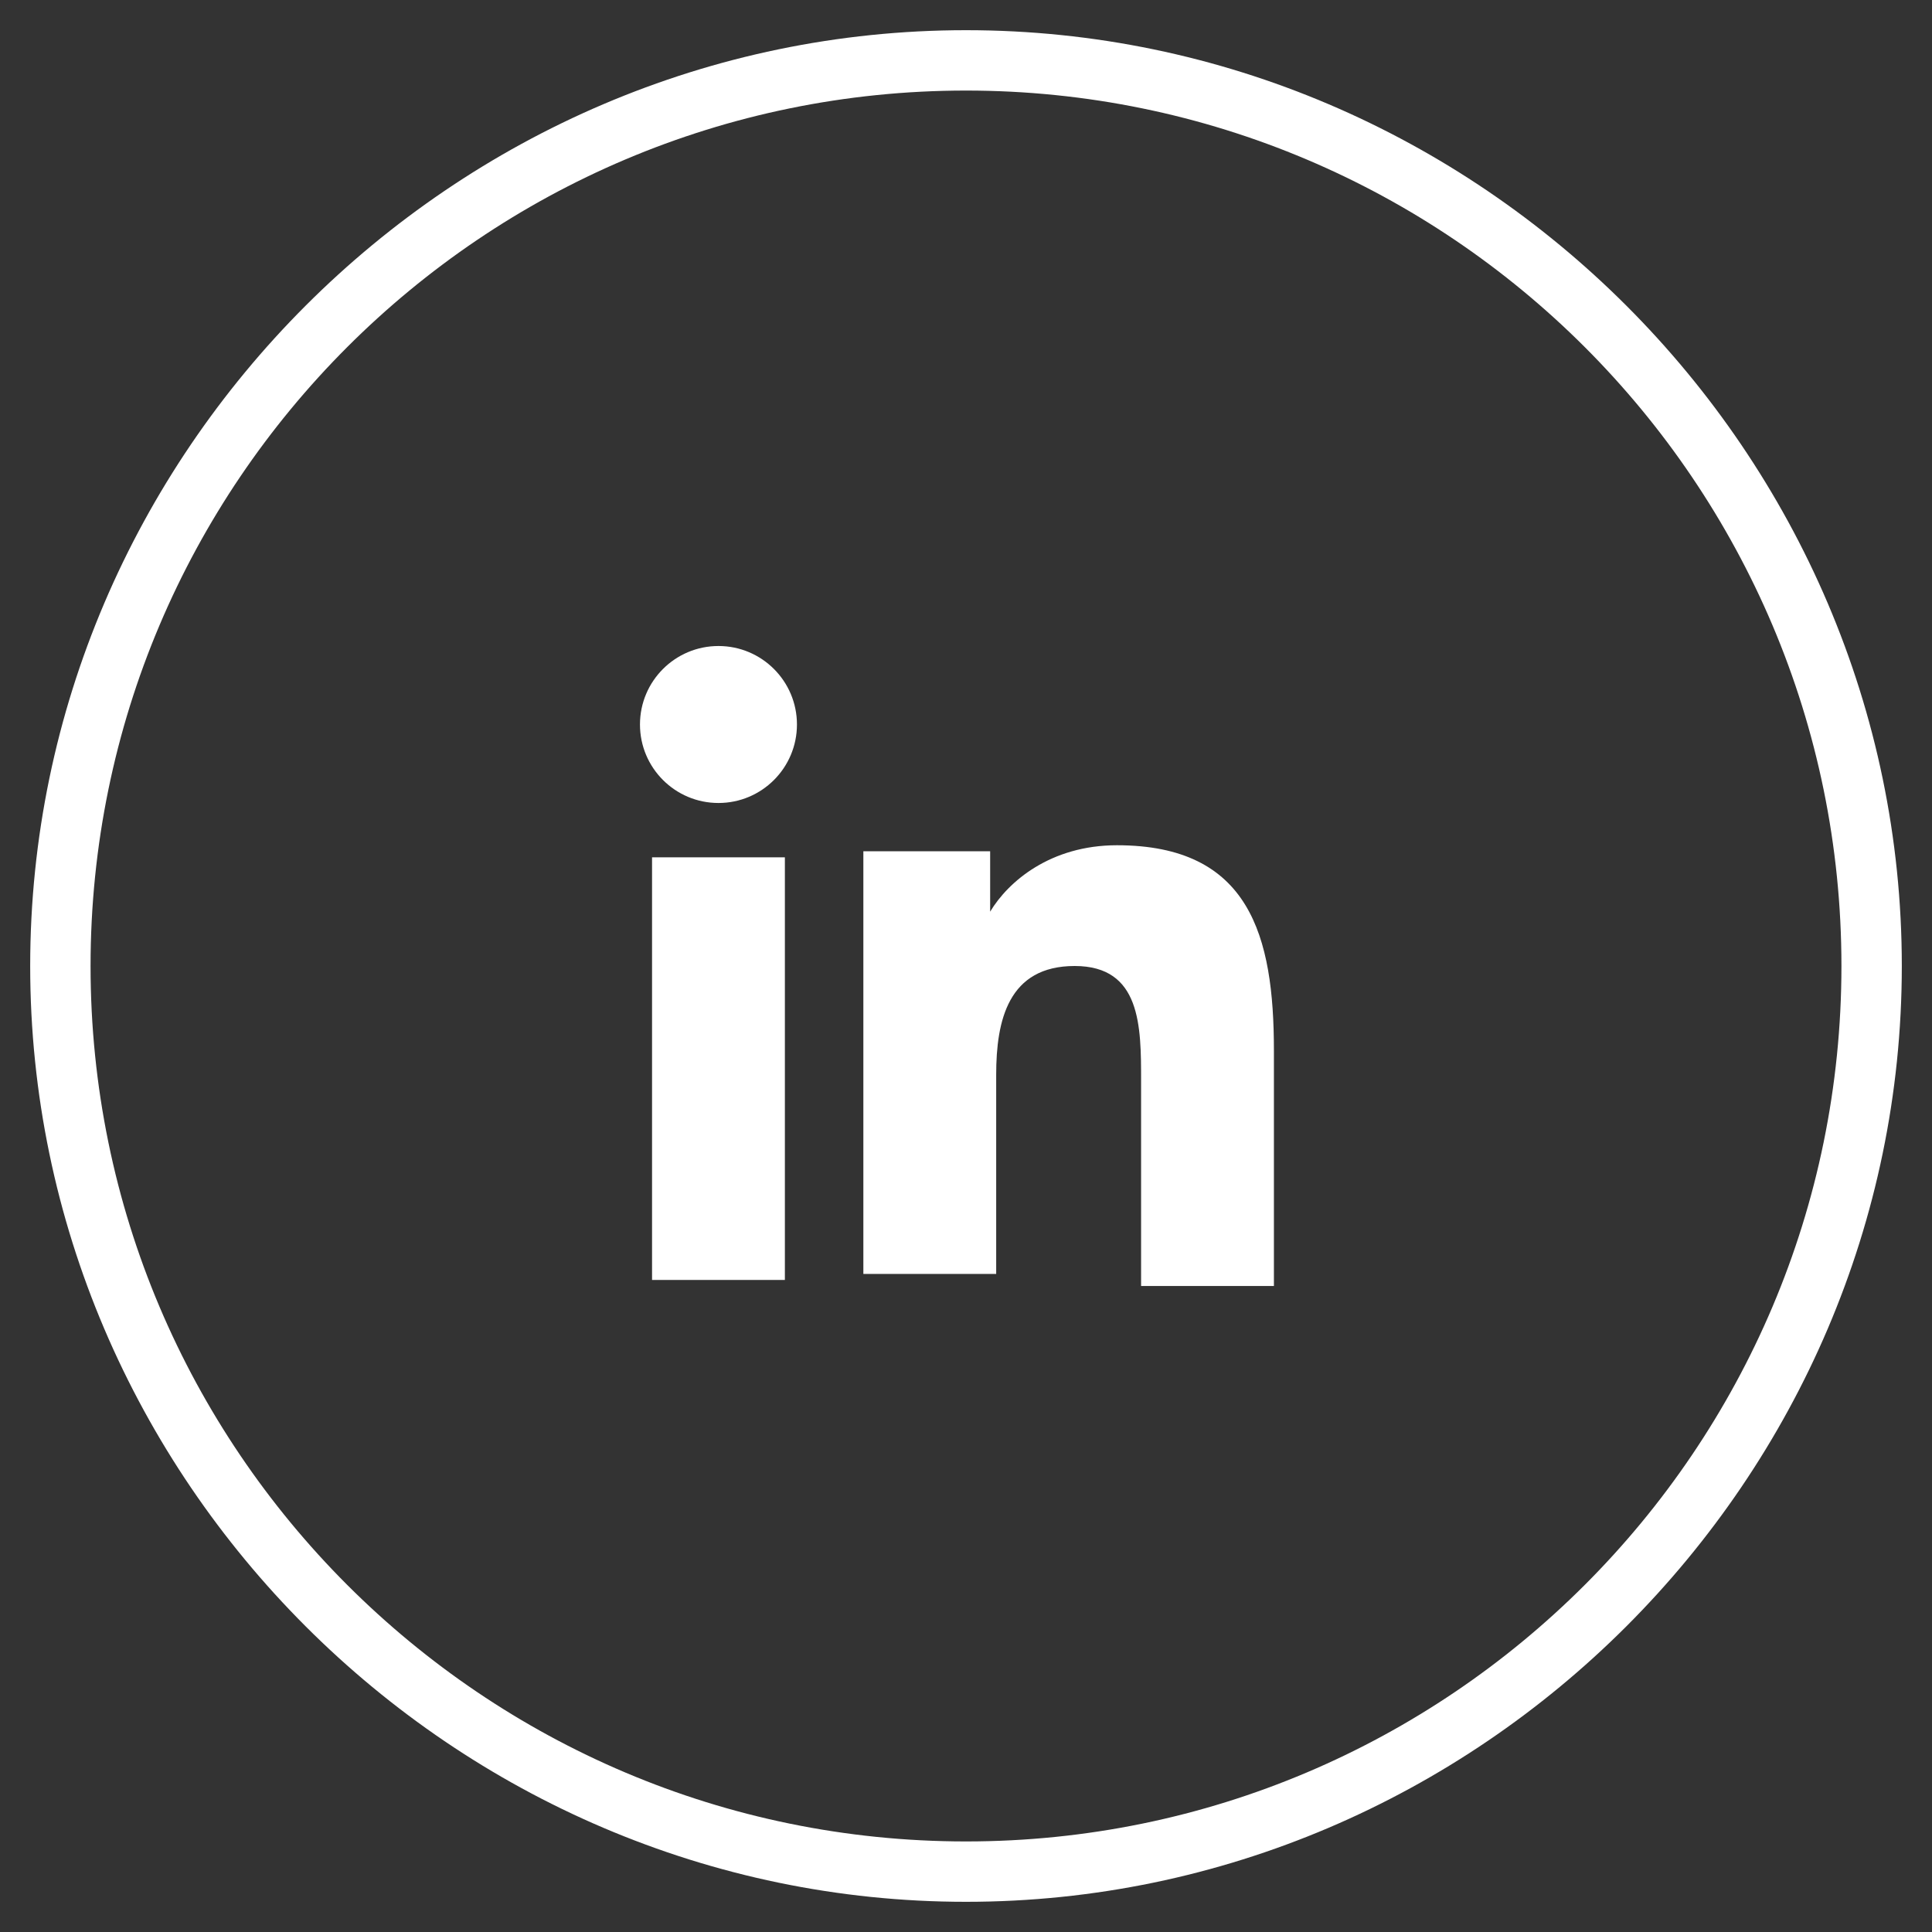 <?xml version="1.0" encoding="utf-8"?>
<!-- Generator: Adobe Illustrator 21.1.0, SVG Export Plug-In . SVG Version: 6.00 Build 0)  -->
<svg version="1.1" id="Layer_1" xmlns="http://www.w3.org/2000/svg" xmlns:xlink="http://www.w3.org/1999/xlink" x="0px" y="0px"
	 viewBox="0 0 32 32" style="enable-background:new 0 0 32 32;" xml:space="preserve">
<rect x="0" y="0" width="32" height="32" fill="#333333" stroke="none"/>
<style type="text/css">
	.st0{fill:#FFFFFF;}
	.st1{fill:none;}
</style>
<title>linked in</title>
<desc>Created with Sketch.</desc>
<g id="Page-1">
	<g id="innit-careers" transform="translate(-1025, -3233)">
		<g id="footer" transform="translate(0, 3063)">
			<g id="social" transform="translate(866, 171)">
				<g id="linked-in" transform="translate(160, 0)">
					<g id="Oval-2">
						<path class="st0" d="M15,30.5c-8.5,0-15.5-7-15.5-15.5S6.5-0.5,15-0.5s15.5,7,15.5,15.5S23.5,30.5,15,30.5z M15,0.5
							C7,0.5,0.5,7,0.5,15S7,29.5,15,29.5S29.5,23,29.5,15S23,0.5,15,0.5z"/>
					</g>
				</g>
			</g>
		</g>
	</g>
</g>
<path class="st1" d="M-69.7-29.1c0-0.1-0.1-0.2-0.2-0.2h-0.2v0.3h0.2C-69.8-28.9-69.7-28.9-69.7-29.1z"/>
<path class="st1" d="M-70-29.7c-0.5,0-0.8,0.4-0.8,0.8c0,0.5,0.4,0.8,0.8,0.8c0.5,0,0.8-0.4,0.8-0.8C-69.1-29.3-69.5-29.7-70-29.7z
	 M-69.7-28.4l-0.3-0.4l0,0h-0.2v0.4h-0.1v-1h0.4c0.2,0,0.4,0.1,0.4,0.3c0,0.2-0.1,0.3-0.3,0.3l0,0l0.3,0.5H-69.7z"/>
<path class="st1" d="M-110.4-35.8c-1.3,0-2,0.9-2.1,1.8h3.9C-108.5-35-109.3-35.8-110.4-35.8z"/>
<path class="st1" d="M-99.5-35.3c-1.5,0-2.4,1-2.4,2.4c0,1.4,0.9,2.4,2.4,2.4c1.5,0,2.4-1,2.4-2.4C-97.1-34.4-98-35.3-99.5-35.3z"/>
<path class="st0" d="M-69.8-28.8c0.2,0,0.3-0.1,0.3-0.3c0-0.2-0.1-0.3-0.4-0.3h-0.4v1h0.1v-0.4h0.2l0,0l0.3,0.4h0.2L-69.8-28.8
	L-69.8-28.8z M-70-28.9h-0.2v-0.3h0.2c0.1,0,0.2,0,0.2,0.2C-69.7-28.9-69.8-28.9-70-28.9z"/>
<path class="st0" d="M-70-29.8c-0.5,0-1,0.4-1,1c0,0.5,0.4,1,1,1c0.5,0,1-0.4,1-1C-69-29.4-69.4-29.8-70-29.8z M-70-28
	c-0.5,0-0.8-0.4-0.8-0.8c0-0.5,0.4-0.8,0.8-0.8c0.5,0,0.8,0.4,0.8,0.8C-69.1-28.4-69.5-28-70-28z"/>
<polygon class="st0" points="-146.9,-42.1 -150,-42.1 -150,-28.2 -141.3,-28.2 -141.3,-31 -146.9,-31 "/>
<rect x="-139.9" y="-37.6" class="st0" width="2.9" height="9.5"/>
<circle class="st0" cx="-138.4" cy="-40.6" r="1.7"/>
<polygon class="st0" points="-114.8,-37.6 -118.4,-37.6 -121.7,-33.8 -121.7,-42.1 -124.7,-42.1 -124.7,-28.2 -121.7,-28.2 
	-121.7,-32.8 -121.7,-32.8 -118.5,-28.2 -114.8,-28.2 -118.6,-33.3 "/>
<path class="st0" d="M-129.7-37.9c-1.4,0-2.4,0.8-2.8,1.5h0v-1.3h-2.8v9.5h2.9v-4.7c0-1.2,0.2-2.4,1.8-2.4c1.5,0,1.5,1.4,1.5,2.5
	v4.6h2.9v-5.2C-126.1-35.9-126.7-37.9-129.7-37.9z"/>
<path class="st0" d="M-110.1-37.9c-2.9,0-5.3,2-5.3,5c0,3,2.4,5,5.3,5c1.5,0,3.1-0.7,4-1.9l-2.1-1.5c-0.5,0.7-1.1,1.2-2.1,1.2
	c-1.1,0-2-0.7-2.2-1.8h6.8v-0.9C-105.6-36-107.3-37.9-110.1-37.9z M-112.5-34c0.1-0.9,0.8-1.8,2.1-1.8c1.1,0,1.8,0.8,1.8,1.8H-112.5
	z"/>
<path class="st0" d="M-97.4-36.7L-97.4-36.7c-0.7-0.9-1.8-1.3-3.1-1.3c-2.7,0-4.4,2.4-4.4,5.1c0,2.9,1.9,4.9,4.7,4.9
	c1.3,0,2.5-0.8,2.9-1.5h0v1.3h2.7v-14h-2.9V-36.7z M-99.5-30.5c-1.5,0-2.4-1-2.4-2.4c0-1.4,0.9-2.4,2.4-2.4c1.5,0,2.4,1,2.4,2.4
	C-97.1-31.5-98-30.5-99.5-30.5z"/>
<path class="st0" d="M-73.1-45.1H-90c-0.8,0-1.5,0.6-1.5,1.4v17c0,0.8,0.7,1.4,1.5,1.4h16.9c0.8,0,1.5-0.6,1.5-1.4v-17
	C-71.6-44.4-72.3-45.1-73.1-45.1z M-72-26.6h-18.5v-16.9H-72V-26.6z"/>
<rect x="10.8" y="14.2" class="st0" width="2.2" height="7"/>
<circle class="st0" cx="11.9" cy="12" r="1.3"/>
<path class="st0" d="M16.5,17.8c0-0.9,0.2-1.8,1.3-1.8c1.1,0,1.1,1,1.1,1.9v3.4h2.2v-3.9c0-1.9-0.4-3.4-2.6-3.4
	c-1.1,0-1.8,0.6-2.1,1.1h0v-1h-2.1v7h2.2V17.8z"/>
</svg>
